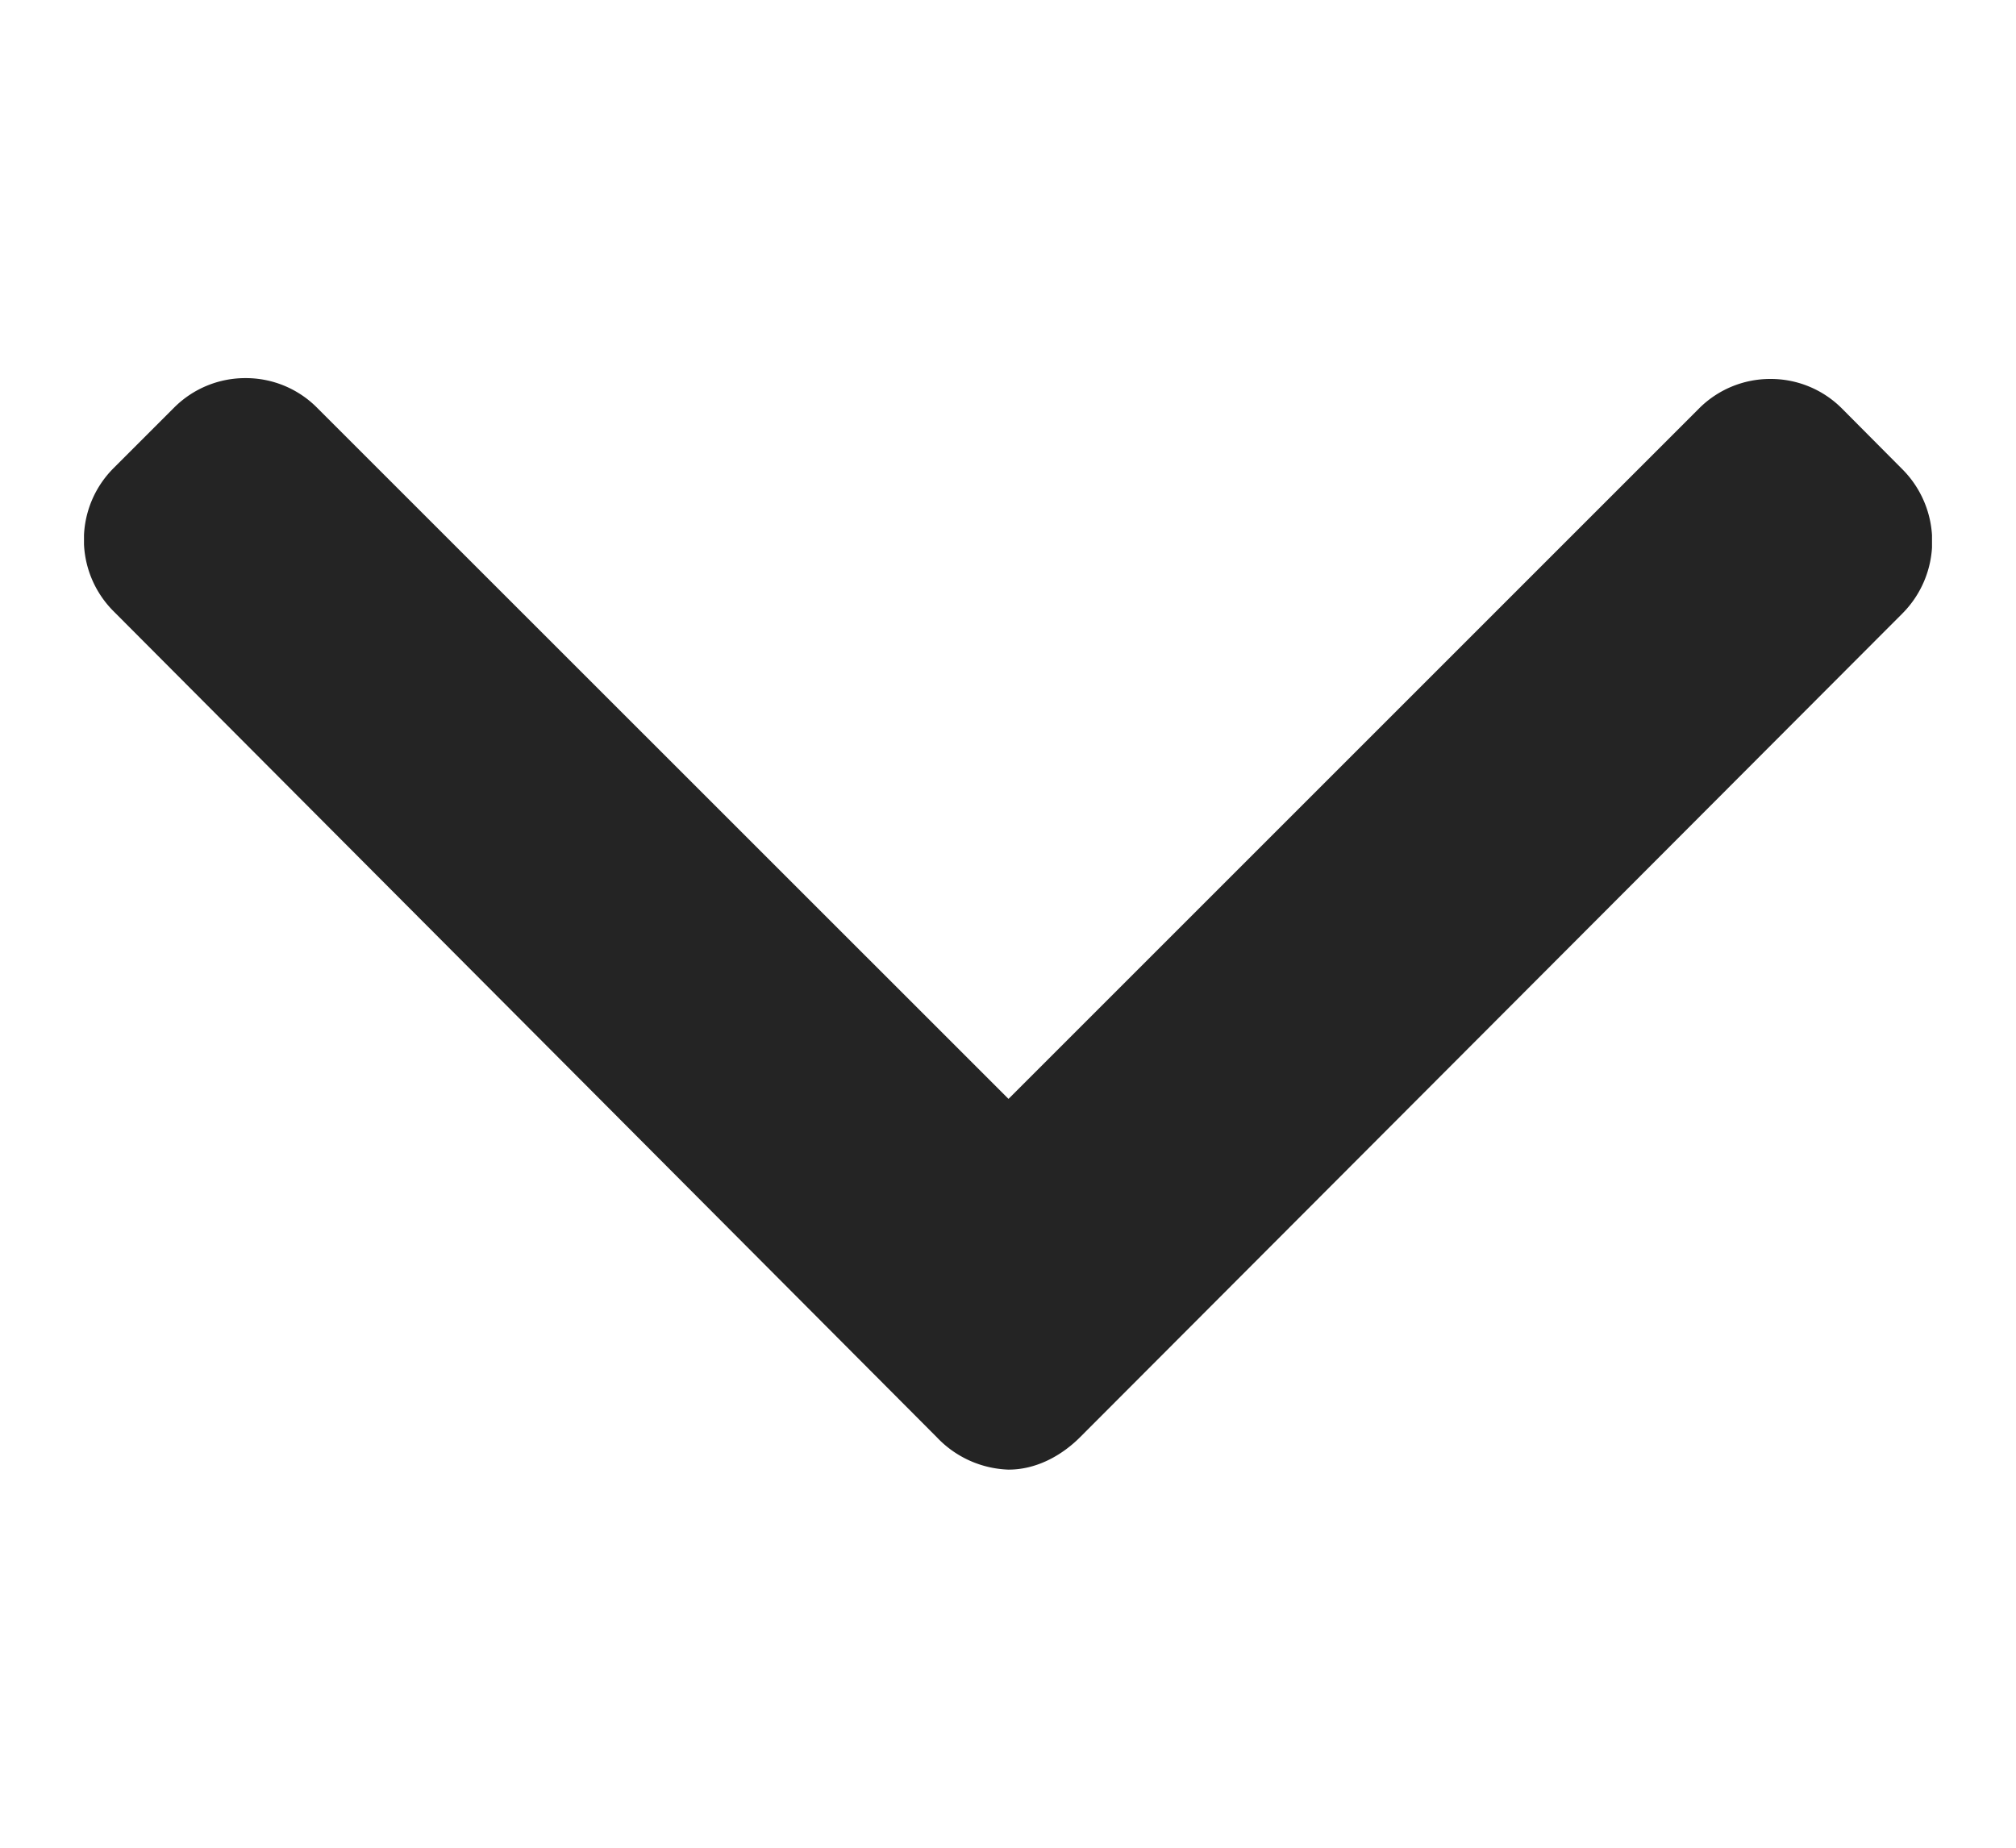 <svg width="12" height="11" fill="none" xmlns="http://www.w3.org/2000/svg"><g clip-path="url(#a)"><path d="m11.324 2.794-.36-.362a.598.598 0 0 0-.426-.176.598.598 0 0 0-.425.176l-4.11 4.11-4.116-4.115a.597.597 0 0 0-.425-.176.598.598 0 0 0-.426.176l-.36.36a.602.602 0 0 0 0 .852l4.9 4.917a.615.615 0 0 0 .426.193h.002c.161 0 .312-.08.425-.193l4.895-4.904a.608.608 0 0 0 0-.858Z" fill="#242424"/></g><defs><clipPath id="a"><path fill="#fff" transform="translate(.5)" d="M0 0h11v11H0z"/></clipPath></defs></svg>